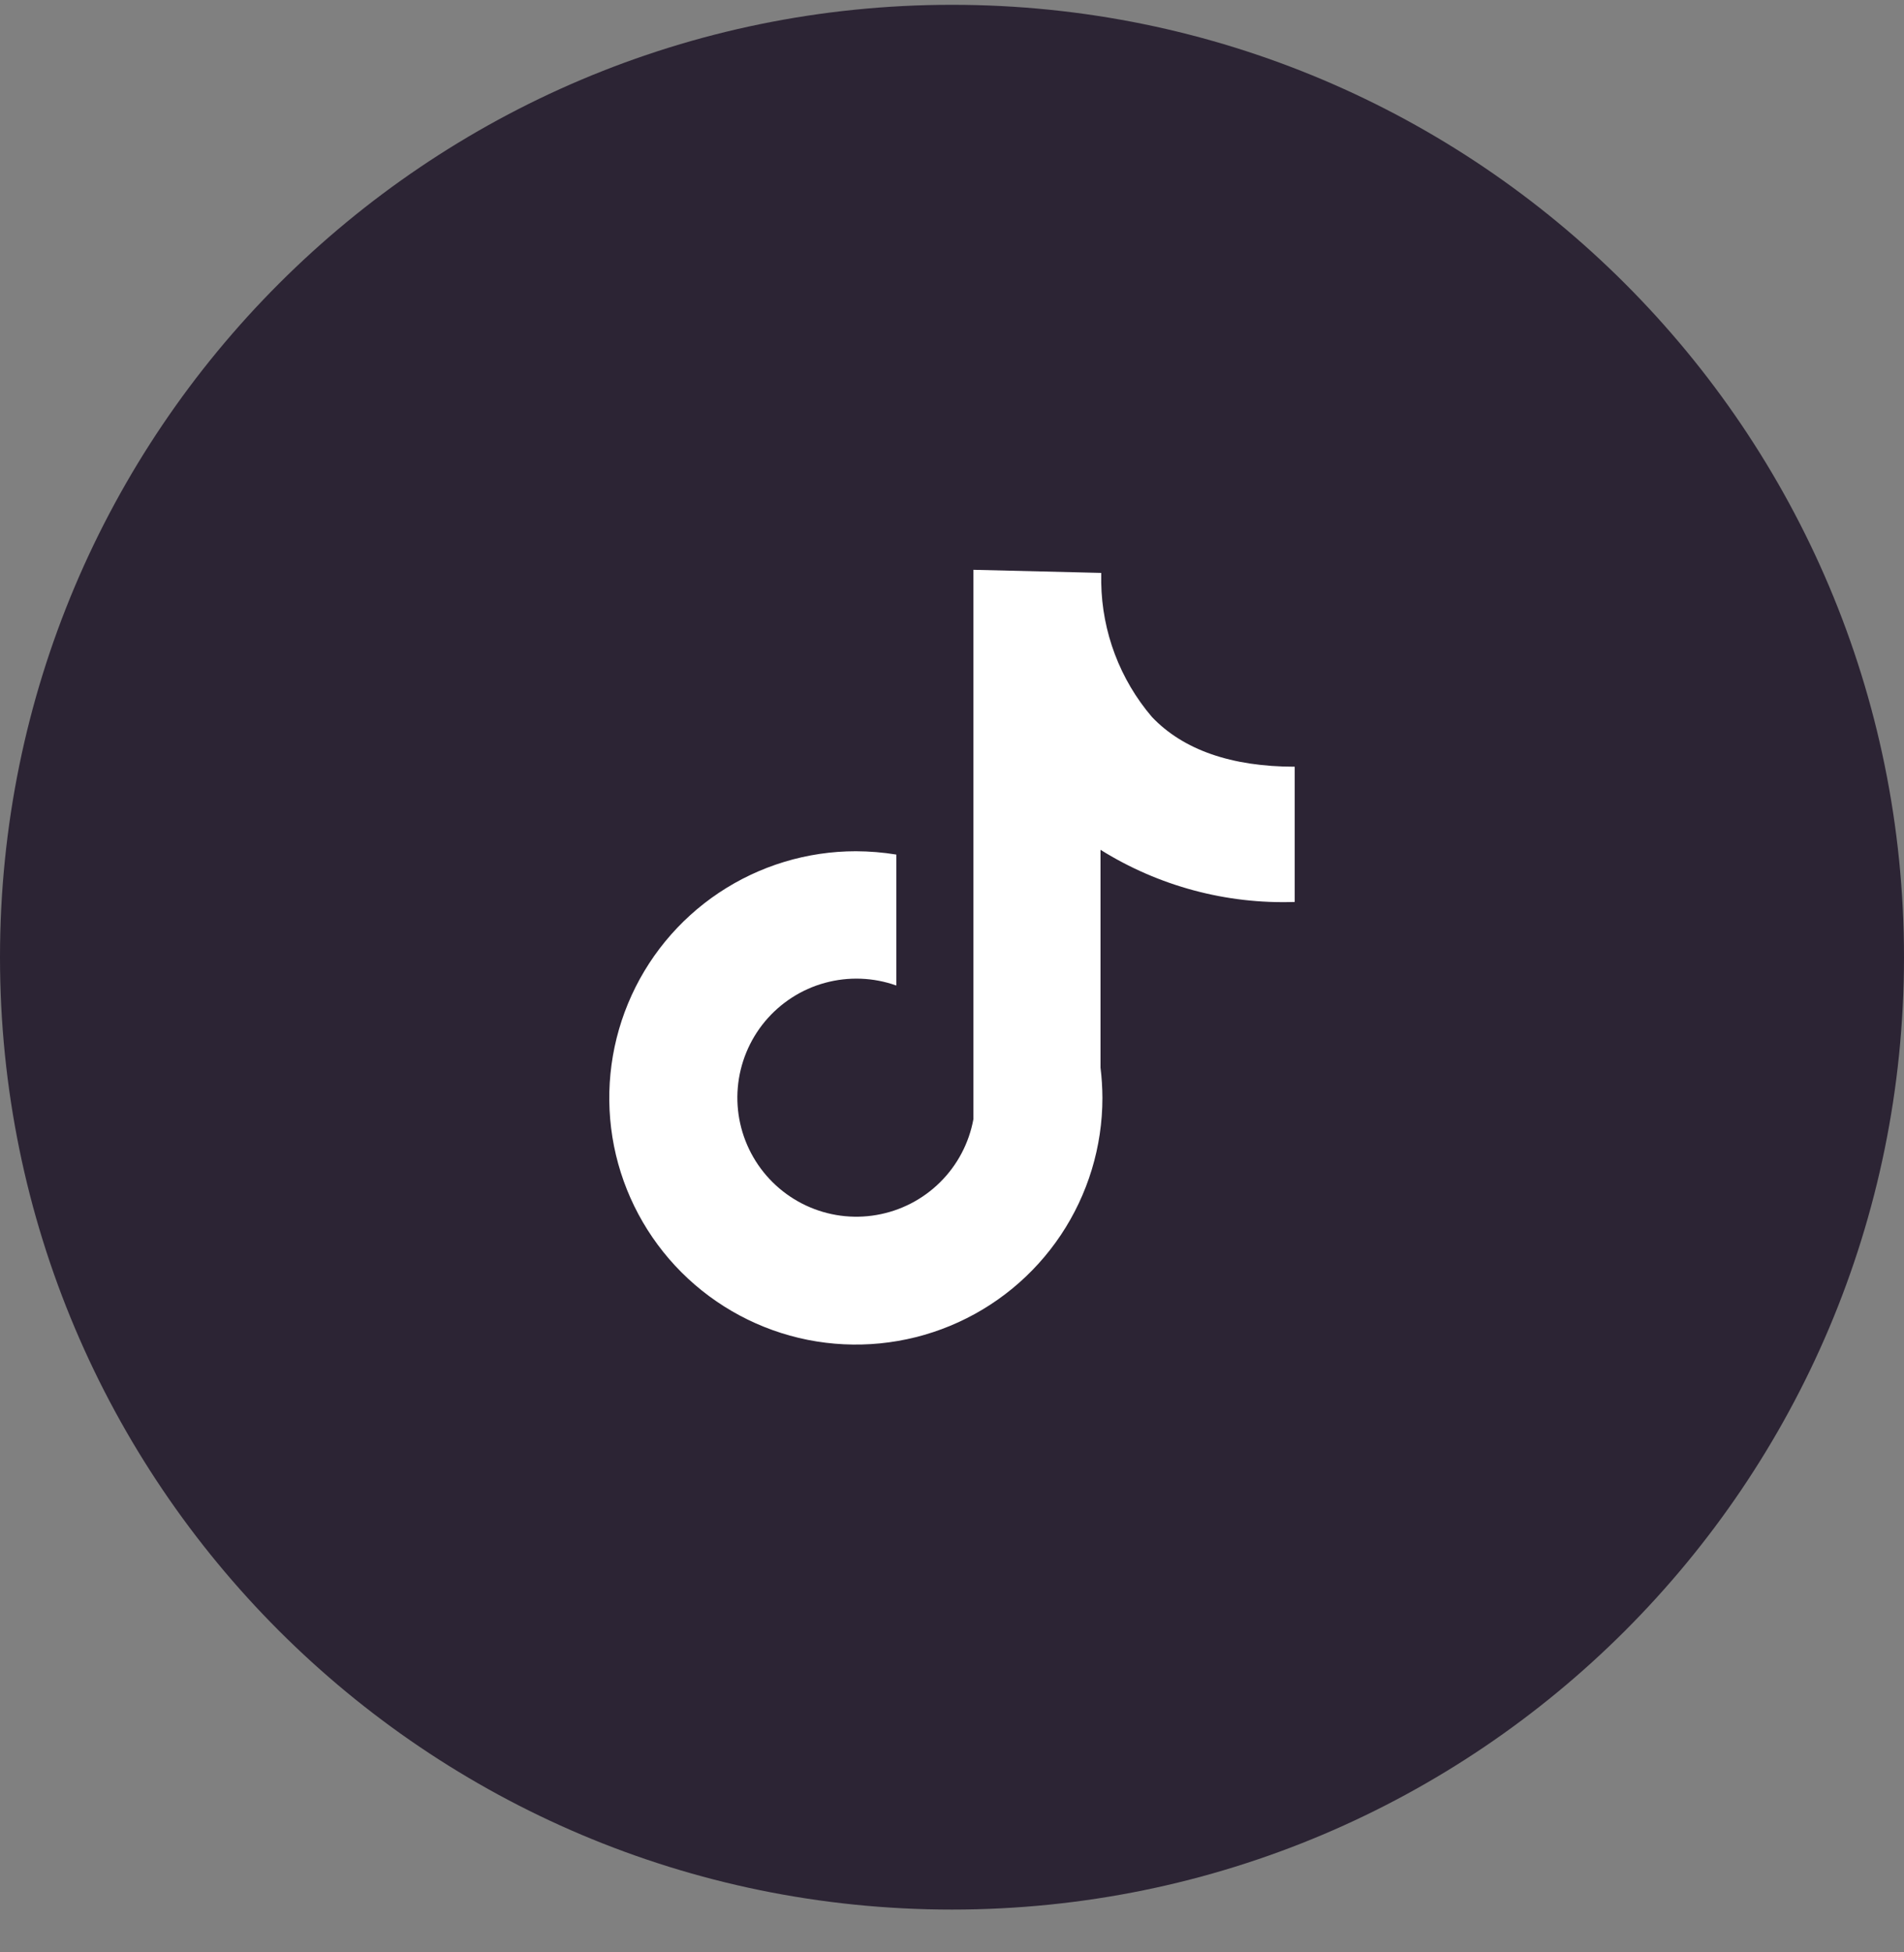 <svg width="40" height="41" viewBox="0 0 40 41" fill="none" xmlns="http://www.w3.org/2000/svg">
<rect x="0" y="0" width="40" height="41" fill="#808080" stroke="none"/>
<path d="M0 20.101C0 9.055 8.954 0.101 20 0.101C31.046 0.101 40 9.055 40 20.101C40 31.147 31.046 40.101 20 40.101C8.954 40.101 0 31.147 0 20.101Z" fill="#2C2434"/>
<path d="M27.2 18.941V16.101C25.87 16.101 24.855 15.746 24.2 15.056C23.528 14.269 23.151 13.271 23.135 12.236V12.031L20.45 11.966V23.501C20.358 24.004 20.114 24.467 19.75 24.827C19.387 25.187 18.921 25.427 18.417 25.514C17.913 25.602 17.394 25.532 16.931 25.315C16.468 25.098 16.082 24.744 15.826 24.301C15.57 23.858 15.456 23.347 15.5 22.838C15.544 22.328 15.743 21.844 16.07 21.451C16.398 21.058 16.838 20.774 17.331 20.64C17.825 20.505 18.348 20.524 18.83 20.696V17.946C18.549 17.9 18.265 17.877 17.98 17.876C16.956 17.876 15.954 18.18 15.102 18.749C14.25 19.318 13.586 20.127 13.194 21.074C12.802 22.02 12.7 23.062 12.899 24.067C13.099 25.072 13.593 25.994 14.317 26.719C15.042 27.443 15.965 27.937 16.969 28.137C17.974 28.336 19.016 28.234 19.962 27.842C20.909 27.45 21.718 26.786 22.287 25.934C22.856 25.082 23.16 24.081 23.16 23.056C23.159 22.844 23.146 22.632 23.12 22.421V17.846C24.341 18.608 25.761 18.99 27.2 18.941Z" fill="white"/>
</svg>
